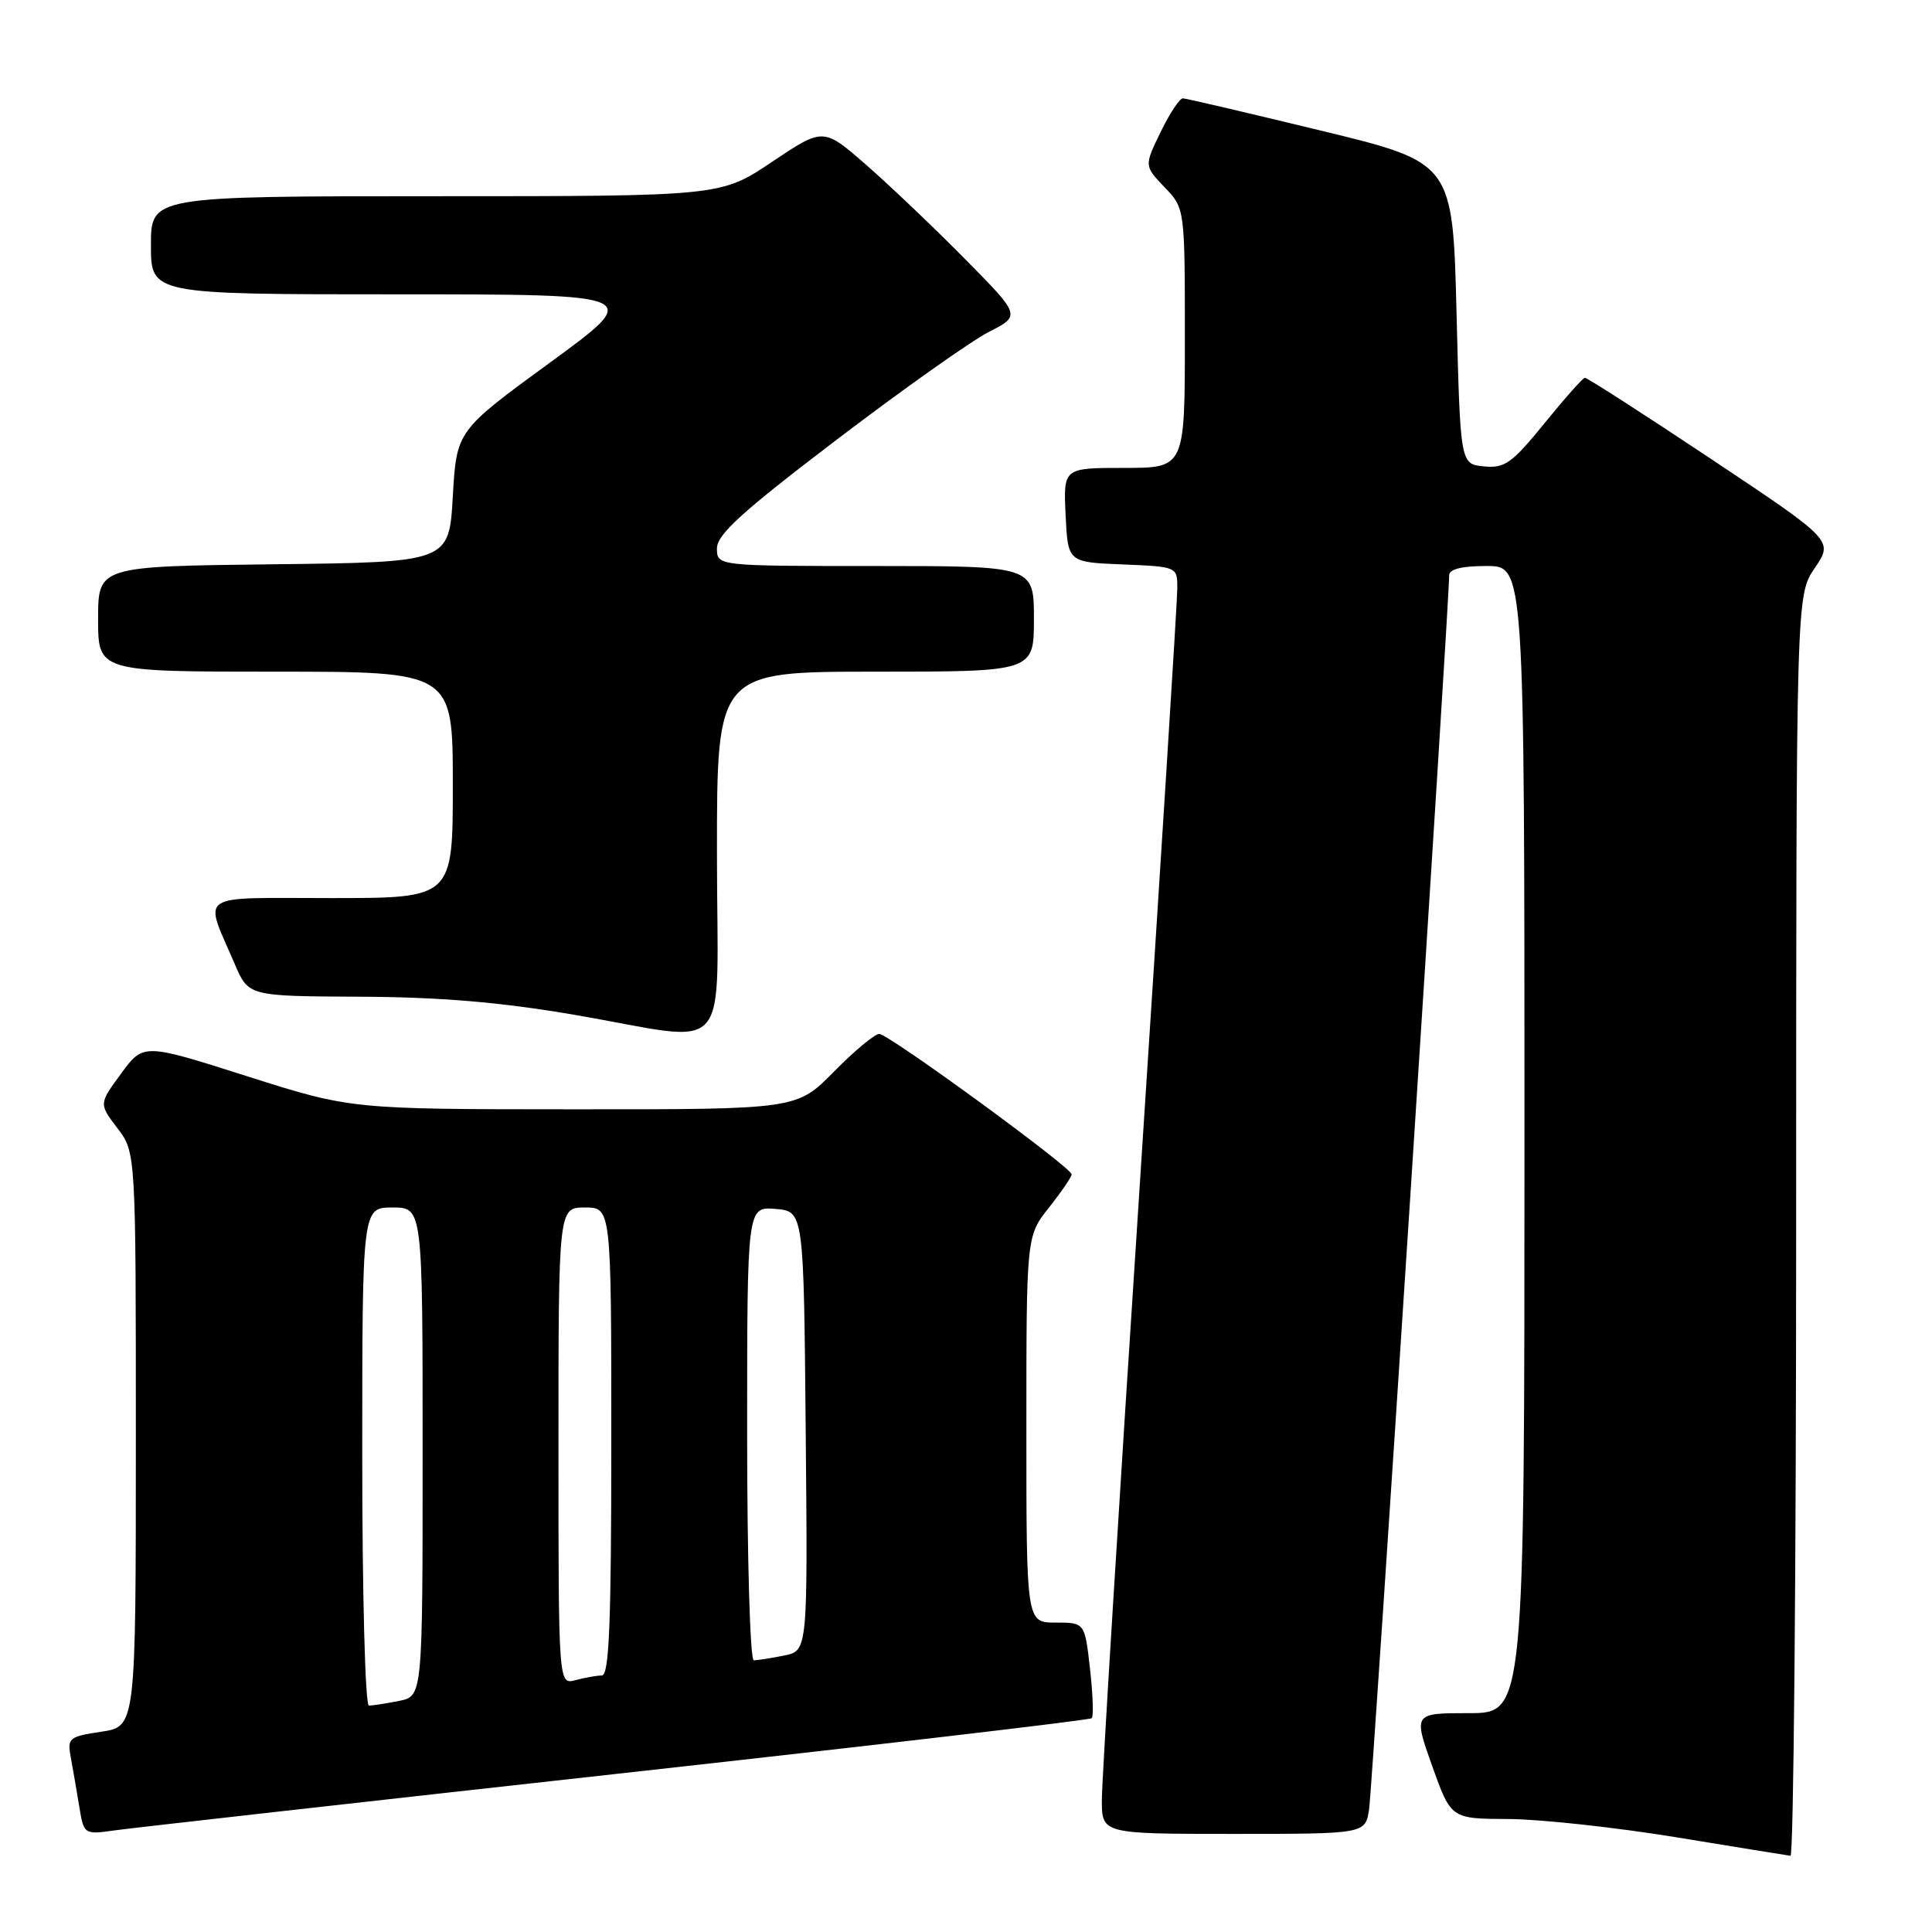 <?xml version="1.0" encoding="UTF-8" standalone="no"?>
<!DOCTYPE svg PUBLIC "-//W3C//DTD SVG 1.1//EN" "http://www.w3.org/Graphics/SVG/1.1/DTD/svg11.dtd" >
<svg xmlns="http://www.w3.org/2000/svg" xmlns:xlink="http://www.w3.org/1999/xlink" version="1.1" viewBox="0 0 256 256">
 <g >
 <path fill="currentColor"
d=" M 238.00 162.45 C 238.00 78.89 238.00 78.89 240.47 75.26 C 242.94 71.62 242.94 71.62 226.72 60.81 C 217.80 54.87 210.28 50.03 210.00 50.06 C 209.72 50.09 207.31 52.81 204.63 56.11 C 200.33 61.40 199.38 62.07 196.63 61.80 C 193.50 61.50 193.50 61.50 193.00 41.52 C 192.50 21.54 192.50 21.54 175.00 17.30 C 165.38 14.97 157.16 13.04 156.74 13.03 C 156.32 13.01 154.99 15.02 153.79 17.49 C 151.61 21.98 151.61 21.98 154.30 24.80 C 157.00 27.61 157.00 27.61 157.00 44.80 C 157.00 62.00 157.00 62.00 148.95 62.00 C 140.90 62.00 140.90 62.00 141.20 68.25 C 141.50 74.50 141.50 74.50 148.75 74.79 C 156.00 75.09 156.00 75.09 156.00 77.97 C 156.00 79.55 153.75 115.30 151.00 157.40 C 148.25 199.50 146.00 235.99 146.00 238.48 C 146.00 243.00 146.00 243.00 163.45 243.00 C 180.91 243.00 180.91 243.00 181.41 239.75 C 181.85 236.91 192.06 79.51 192.02 76.25 C 192.01 75.41 193.66 75.00 197.00 75.00 C 202.00 75.00 202.00 75.00 202.00 151.00 C 202.00 227.00 202.00 227.00 194.64 227.00 C 187.28 227.00 187.28 227.00 189.77 234.00 C 192.27 241.00 192.27 241.00 199.88 241.03 C 204.07 241.05 214.03 242.13 222.00 243.43 C 229.97 244.74 236.84 245.85 237.25 245.90 C 237.66 245.96 238.00 208.40 238.00 162.45 Z  M 81.85 235.03 C 116.15 231.23 144.41 227.92 144.66 227.67 C 144.92 227.42 144.81 224.46 144.43 221.11 C 143.74 215.00 143.74 215.00 139.87 215.00 C 136.00 215.00 136.00 215.00 136.00 189.39 C 136.00 163.79 136.00 163.79 139.00 160.00 C 140.65 157.92 142.00 155.94 142.00 155.61 C 142.00 154.71 117.74 137.00 116.50 137.00 C 115.91 137.00 113.21 139.25 110.50 142.00 C 105.58 147.00 105.58 147.00 76.04 146.99 C 46.50 146.98 46.50 146.98 32.75 142.61 C 19.00 138.23 19.00 138.23 16.05 142.25 C 13.10 146.26 13.10 146.26 15.55 149.48 C 18.00 152.69 18.00 152.69 18.00 190.73 C 18.00 228.77 18.00 228.77 13.44 229.46 C 9.15 230.10 8.90 230.30 9.37 232.82 C 9.64 234.29 10.15 237.21 10.49 239.30 C 11.11 243.11 11.11 243.11 15.31 242.52 C 17.61 242.20 47.56 238.83 81.85 235.03 Z  M 95.00 113.00 C 95.00 89.00 95.00 89.00 116.00 89.00 C 137.00 89.00 137.00 89.00 137.00 82.00 C 137.00 75.00 137.00 75.00 116.00 75.00 C 95.00 75.00 95.00 75.00 95.00 72.66 C 95.00 70.82 98.36 67.78 110.88 58.25 C 119.61 51.60 128.67 45.19 131.01 43.99 C 135.27 41.82 135.27 41.82 127.89 34.34 C 123.82 30.22 117.94 24.61 114.80 21.87 C 109.10 16.89 109.10 16.89 102.31 21.44 C 95.52 26.00 95.52 26.00 57.76 26.00 C 20.00 26.00 20.00 26.00 20.00 32.50 C 20.00 39.00 20.00 39.00 52.63 39.00 C 85.26 39.00 85.26 39.00 72.88 48.04 C 60.50 57.08 60.50 57.08 60.00 65.79 C 59.50 74.50 59.50 74.50 36.25 74.77 C 13.00 75.04 13.00 75.04 13.00 82.02 C 13.00 89.00 13.00 89.00 36.50 89.00 C 60.00 89.00 60.00 89.00 60.00 104.00 C 60.00 119.00 60.00 119.00 43.93 119.00 C 25.73 119.00 26.99 118.14 31.11 127.75 C 32.93 132.00 32.93 132.00 47.71 132.07 C 58.34 132.12 66.30 132.79 76.00 134.45 C 97.49 138.12 95.00 140.93 95.00 113.00 Z  M 48.00 193.00 C 48.00 160.00 48.00 160.00 52.00 160.00 C 56.00 160.00 56.00 160.00 56.00 192.38 C 56.00 224.75 56.00 224.75 52.88 225.38 C 51.16 225.72 49.36 226.00 48.88 226.00 C 48.39 226.00 48.00 211.19 48.00 193.00 Z  M 74.00 191.62 C 74.00 160.00 74.00 160.00 77.50 160.00 C 81.00 160.00 81.00 160.00 81.00 191.00 C 81.00 215.13 80.72 222.00 79.75 222.01 C 79.06 222.02 77.49 222.30 76.25 222.63 C 74.00 223.23 74.00 223.23 74.00 191.62 Z  M 99.00 189.94 C 99.00 159.88 99.00 159.88 102.75 160.19 C 106.50 160.50 106.50 160.50 106.76 189.62 C 107.03 218.74 107.03 218.74 103.89 219.37 C 102.16 219.72 100.36 220.00 99.88 220.00 C 99.39 220.00 99.00 206.47 99.00 189.94 Z "/>
</g>
</svg>